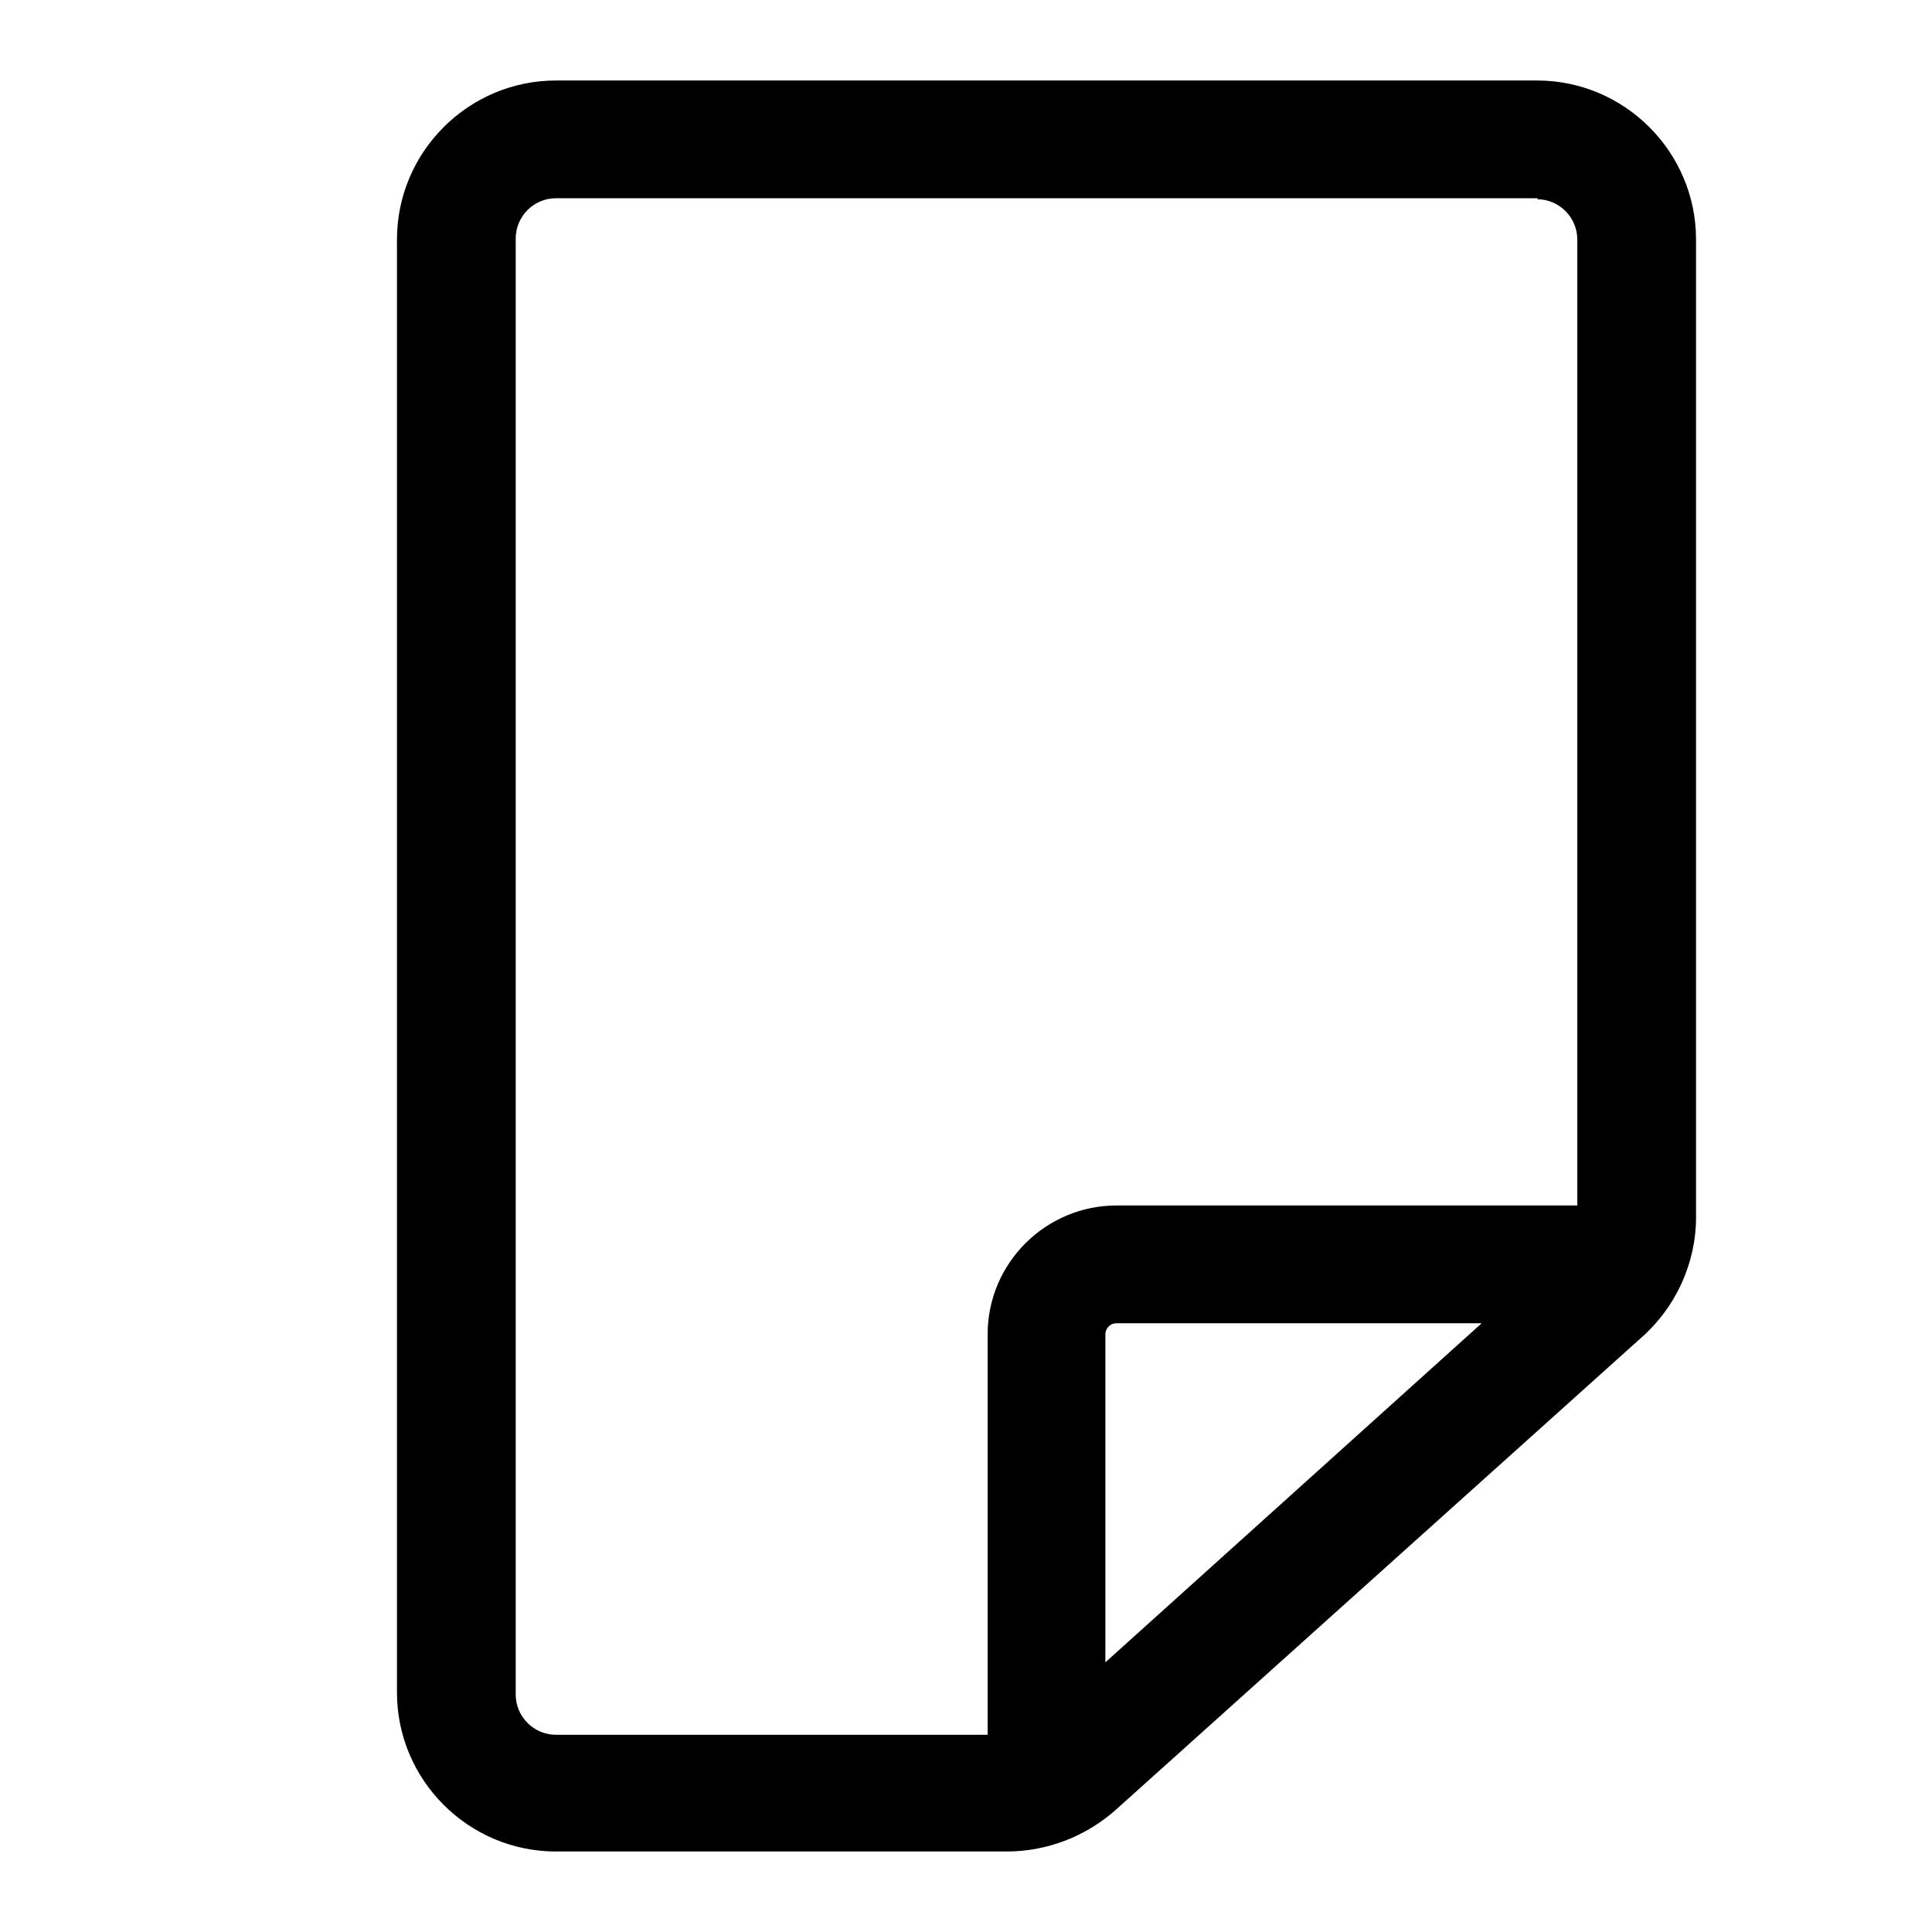 <?xml version="1.0" encoding="UTF-8"?>
<svg id="gabarit_circle_icons_black" xmlns="http://www.w3.org/2000/svg" viewBox="0 0 192 192">
  <g id="files_icons">
    <path d="m163.15,132.9l-52.2,46.9c-3,2.7-6.9,4.2-10.9,4.2h-44.8c-8.7,0-15.8-7.1-15.8-15.8V23.8c0-8.7,7.1-15.8,15.8-15.8h97.5c8.7,0,15.8,7.1,15.8,15.8v97.2c0,4.5-2,8.9-5.4,11.9h0Zm-53.3,32.3l37.4-33.7h-36.3c-.6,0-1.1.5-1.1,1.1v32.6ZM152.85,19.7H55.25c-2.2,0-4,1.8-4,4v144.7c0,2.2,1.8,4,4,4h42.9v-39.8c0-7.1,5.8-12.8,12.8-12.8h45.8V23.8c0-2.2-1.8-4-4-4l.1-.1Z"/>
  </g>
</svg>